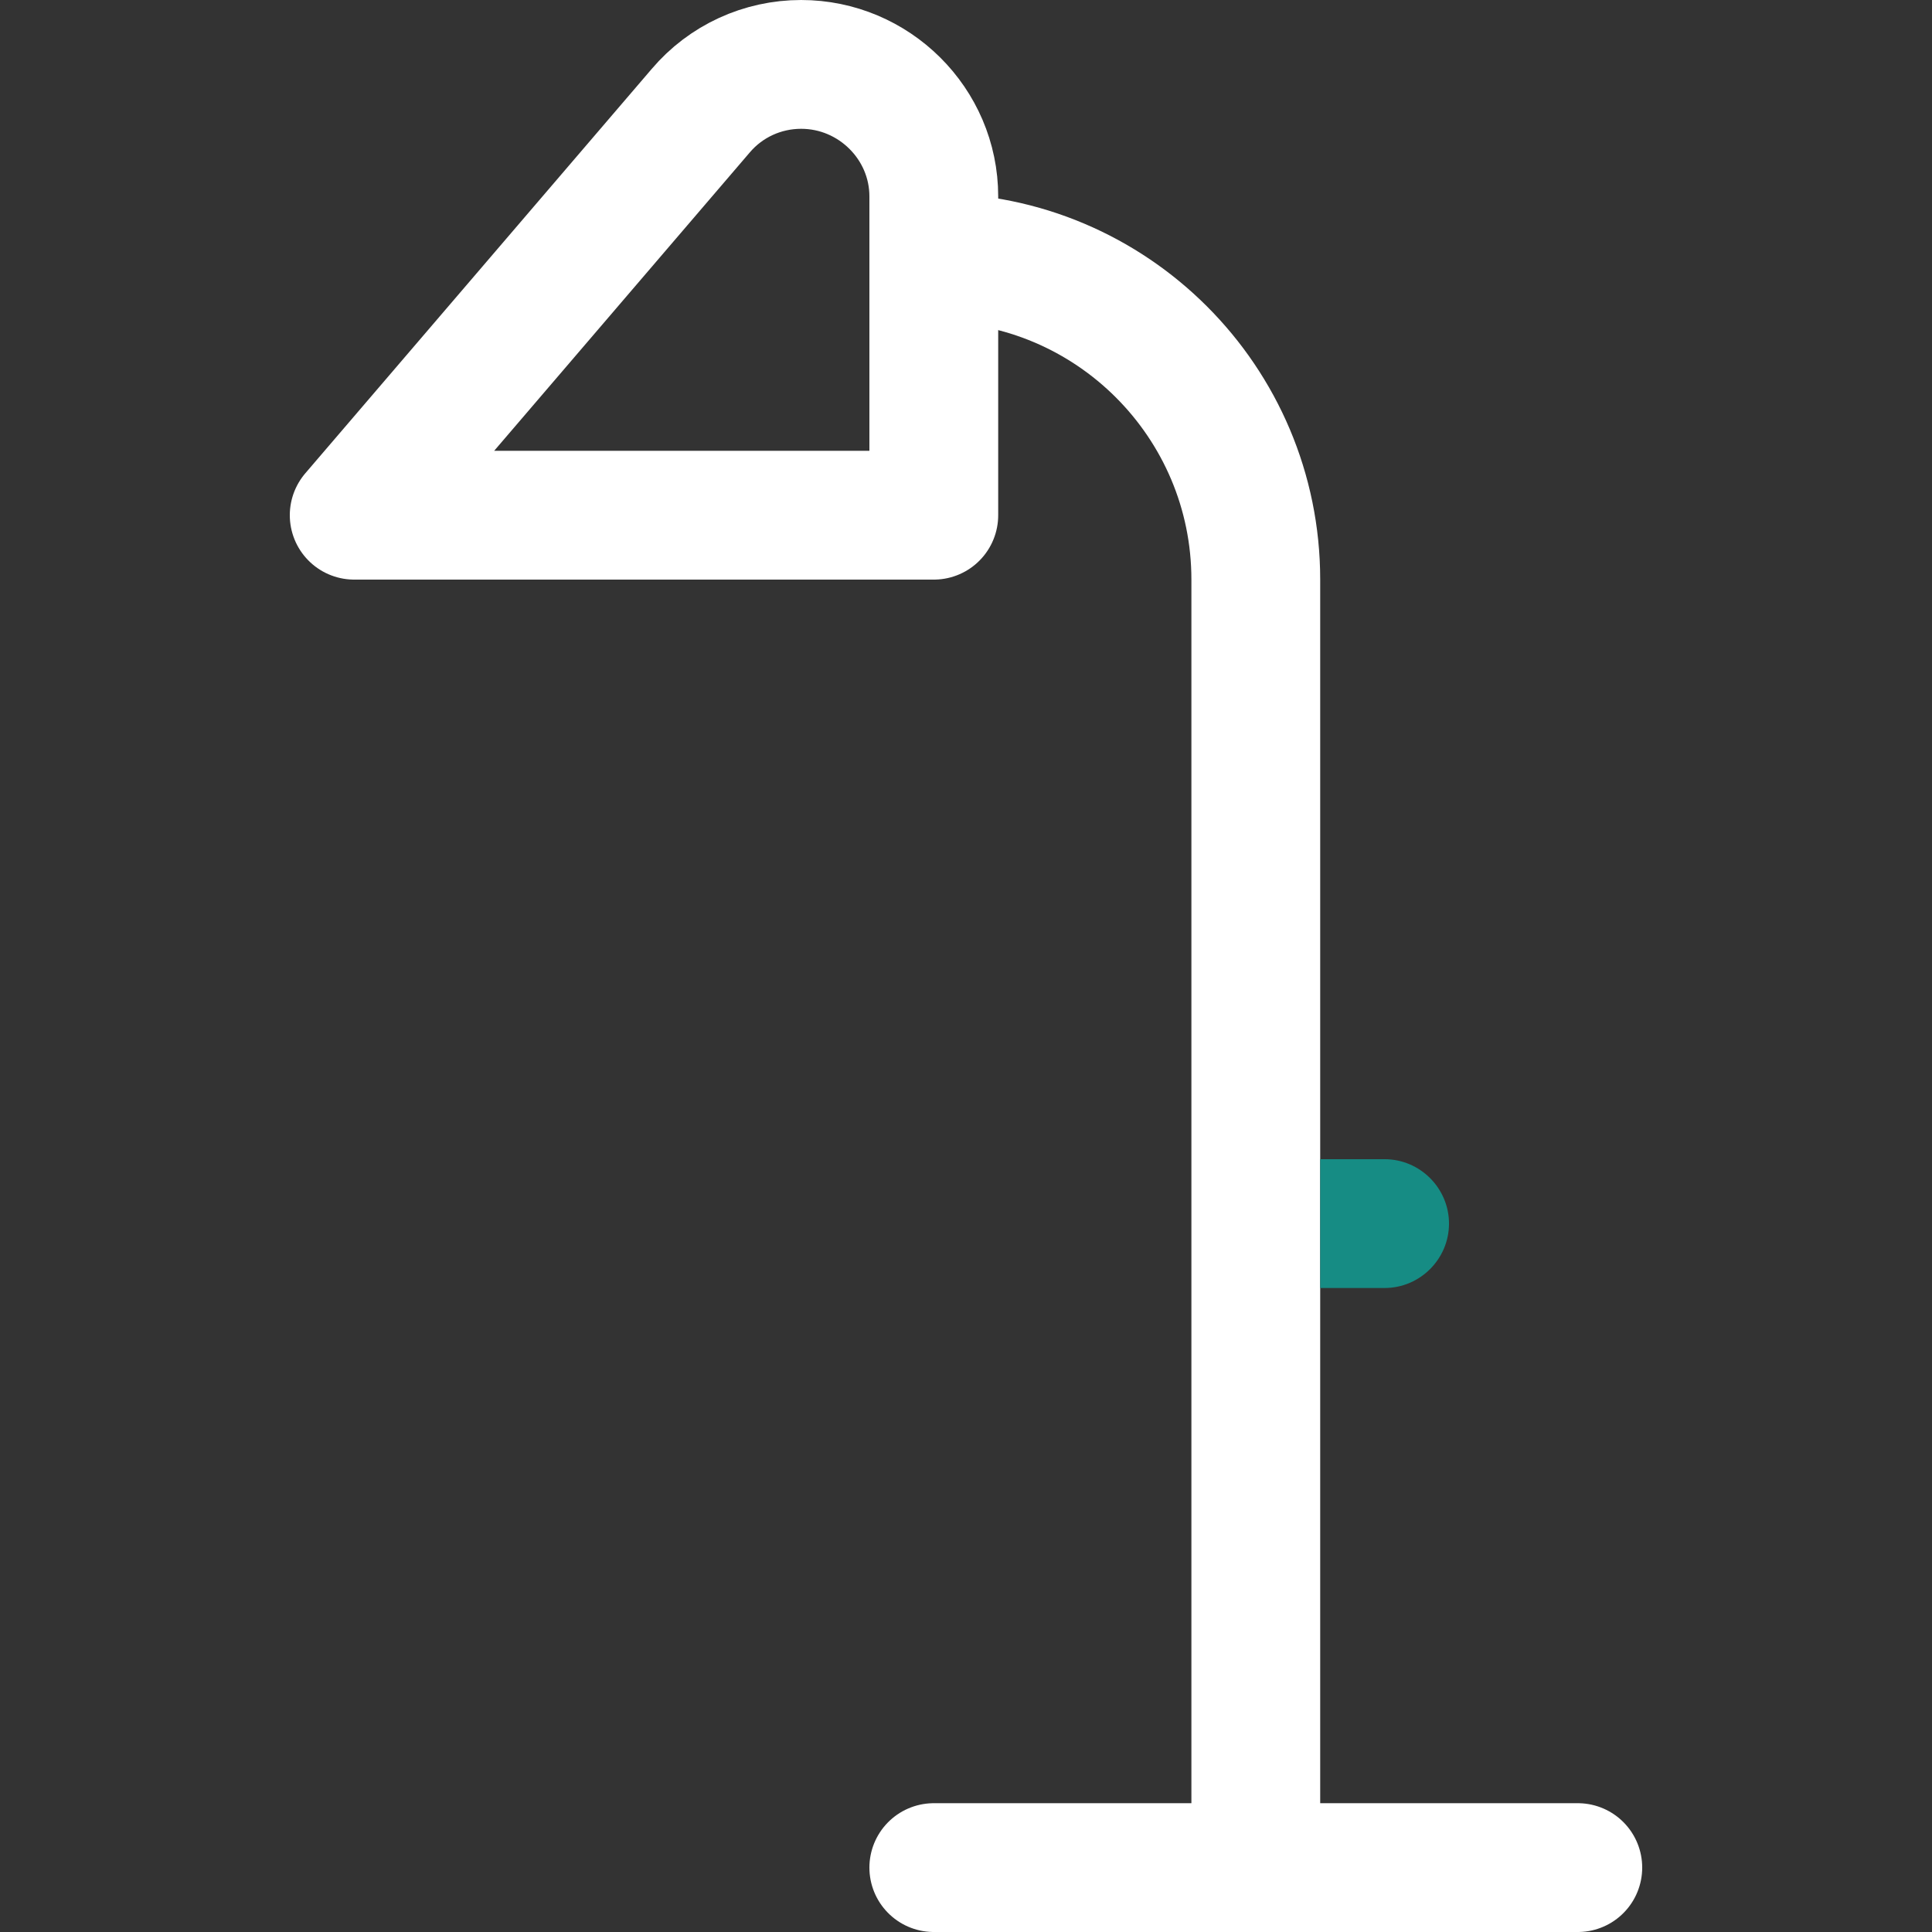 <!DOCTYPE svg PUBLIC "-//W3C//DTD SVG 1.1//EN" "http://www.w3.org/Graphics/SVG/1.1/DTD/svg11.dtd">
<!-- Uploaded to: SVG Repo, www.svgrepo.com, Transformed by: SVG Repo Mixer Tools -->
<svg width="800px" height="800px" viewBox="0 0 300 300" id="Layer_1" version="1.1" xml:space="preserve" xmlns="http://www.w3.org/2000/svg" xmlns:xlink="http://www.w3.org/1999/xlink" fill="#000000">
<rect x="0" y="0" width="300" height="300" fill="#333333" stroke="none"/>
<g id="SVGRepo_bgCarrier" stroke-width="0"/>
<g id="SVGRepo_tracerCarrier" stroke-linecap="round" stroke-linejoin="round"/>
<g id="SVGRepo_iconCarrier"> <style type="text/css"> .st0{fill:none;stroke:#ffffff;stroke-width:20;stroke-linecap:round;stroke-linejoin:round;} .st1{fill:#168C84;} </style> <title/> <g> <g id="Layer_1-2"> <path class="st0" d="M145,40L145,40c27.6,0,50,22.4,50,50v200"/> <path class="st0" d="M55,80l53.8-62.8c3.9-4.6,9.6-7.2,15.6-7.2l0,0c11.3,0,20.6,9.2,20.6,20.5c0,0,0,0,0,0V80H55z"/> <line class="st0" x1="245" x2="145" y1="290" y2="290"/> <path class="st1" d="M225,190L225,190c0,5.5-4.5,10-10,10h-10l0,0v-20l0,0h10C220.5,180,225,184.5,225,190z"/> </g> </g> </g>
</svg>